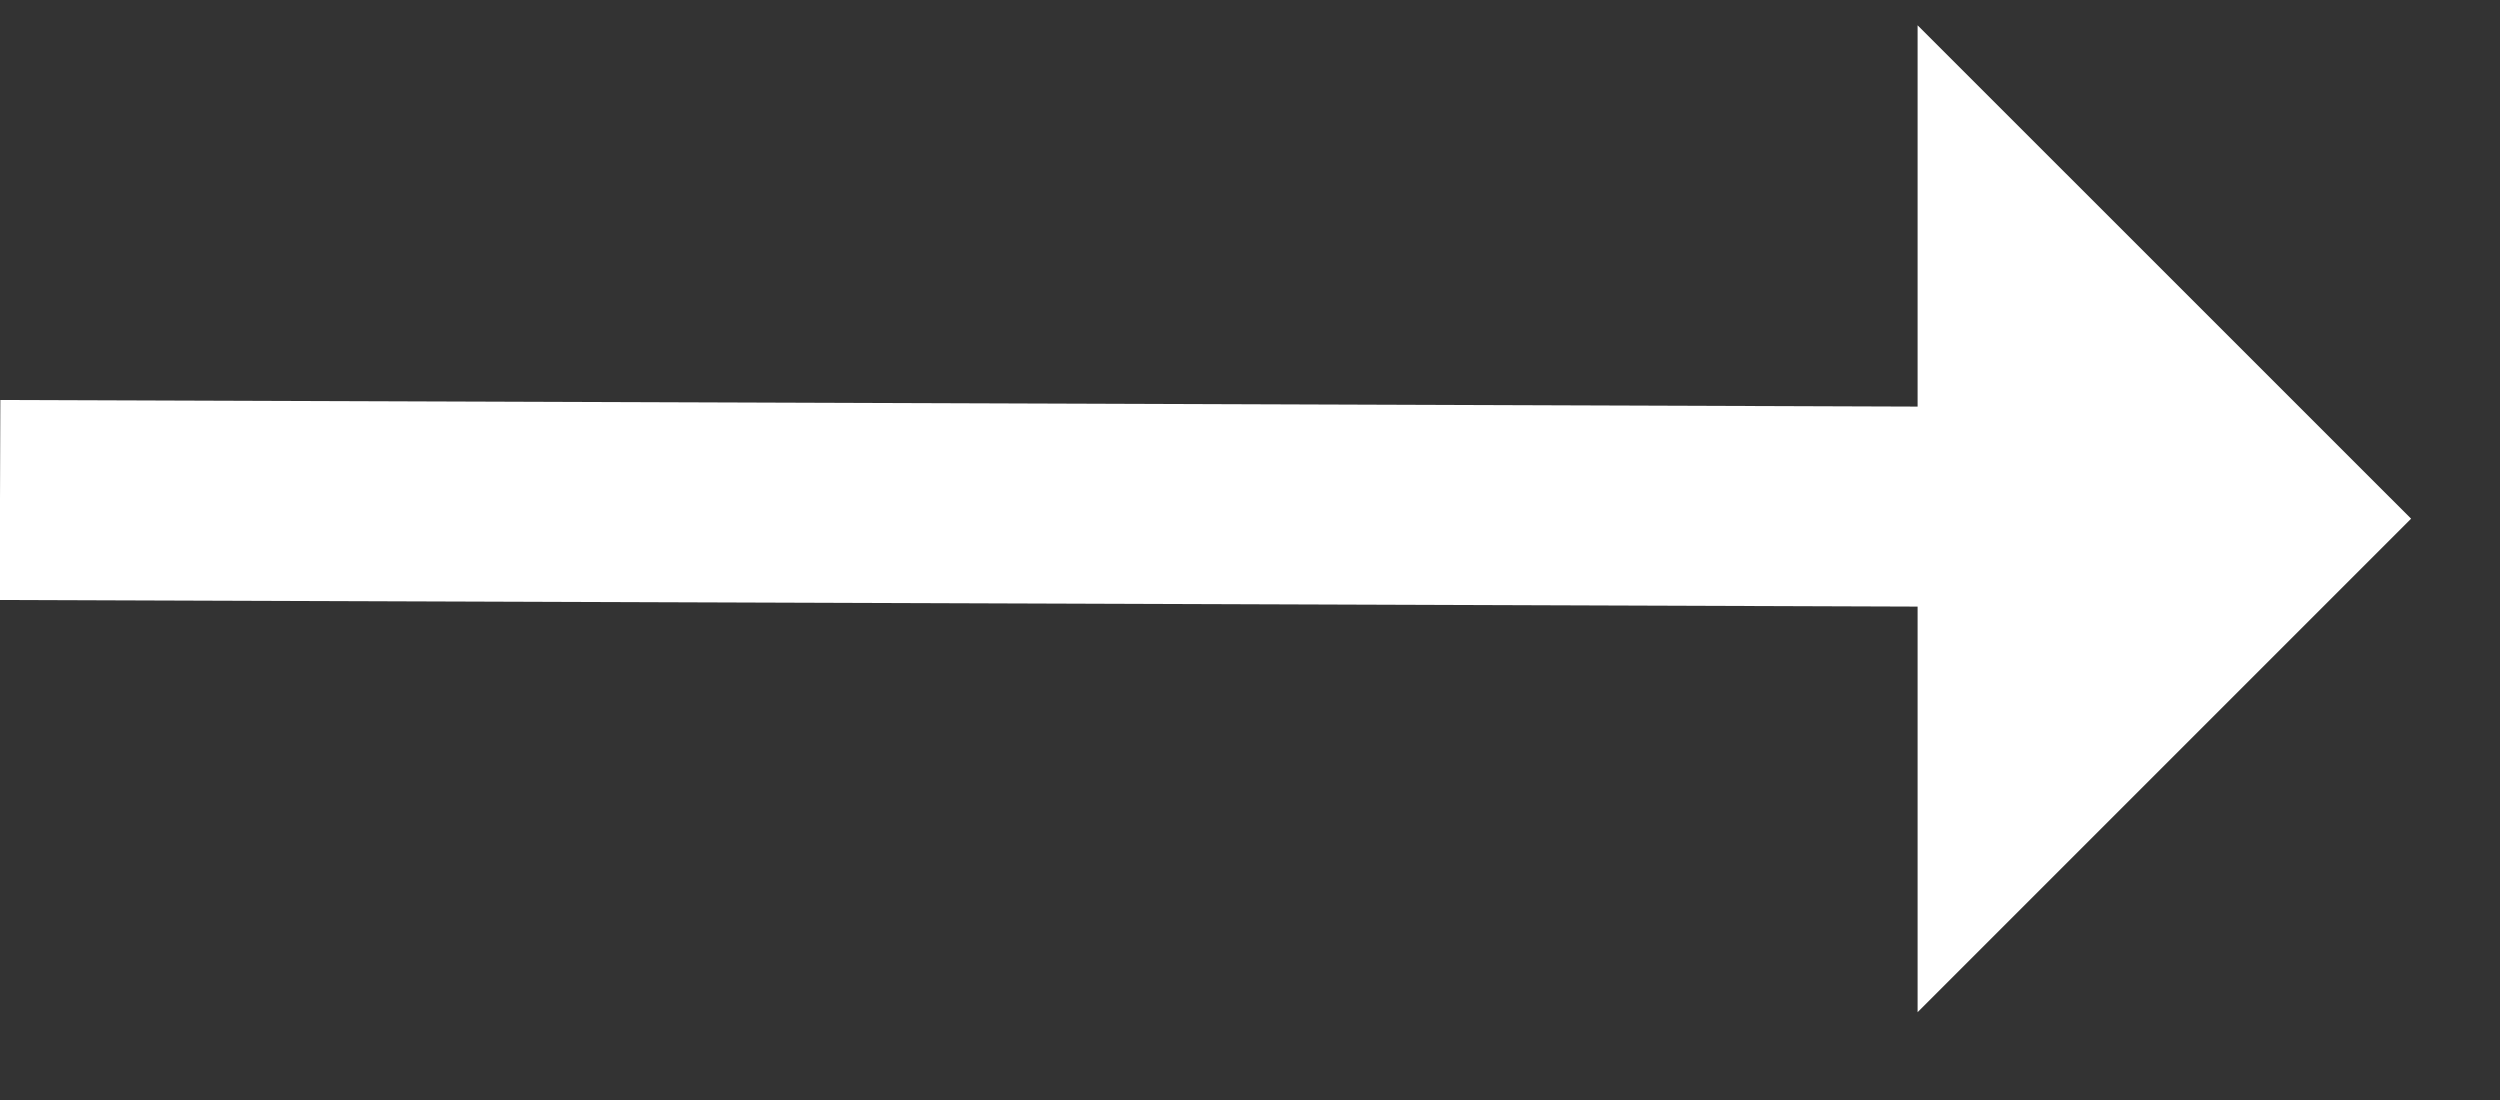 <svg xmlns="http://www.w3.org/2000/svg" width="25" height="11" viewBox="0 0 25 11">
    <rect x="0" y="0" width="25" height="11" fill="#333333" stroke="none"/>
    <g fill="none" fill-rule="evenodd">
        <path stroke="#FFFFFF" stroke-width="2" d="M0 5l19.2.066"/>
        <path fill="#FFFFFF" fill-rule="nonzero" d="M19.176 10.122l4.935-4.935L19.176.253z"/>
    </g>
</svg>
